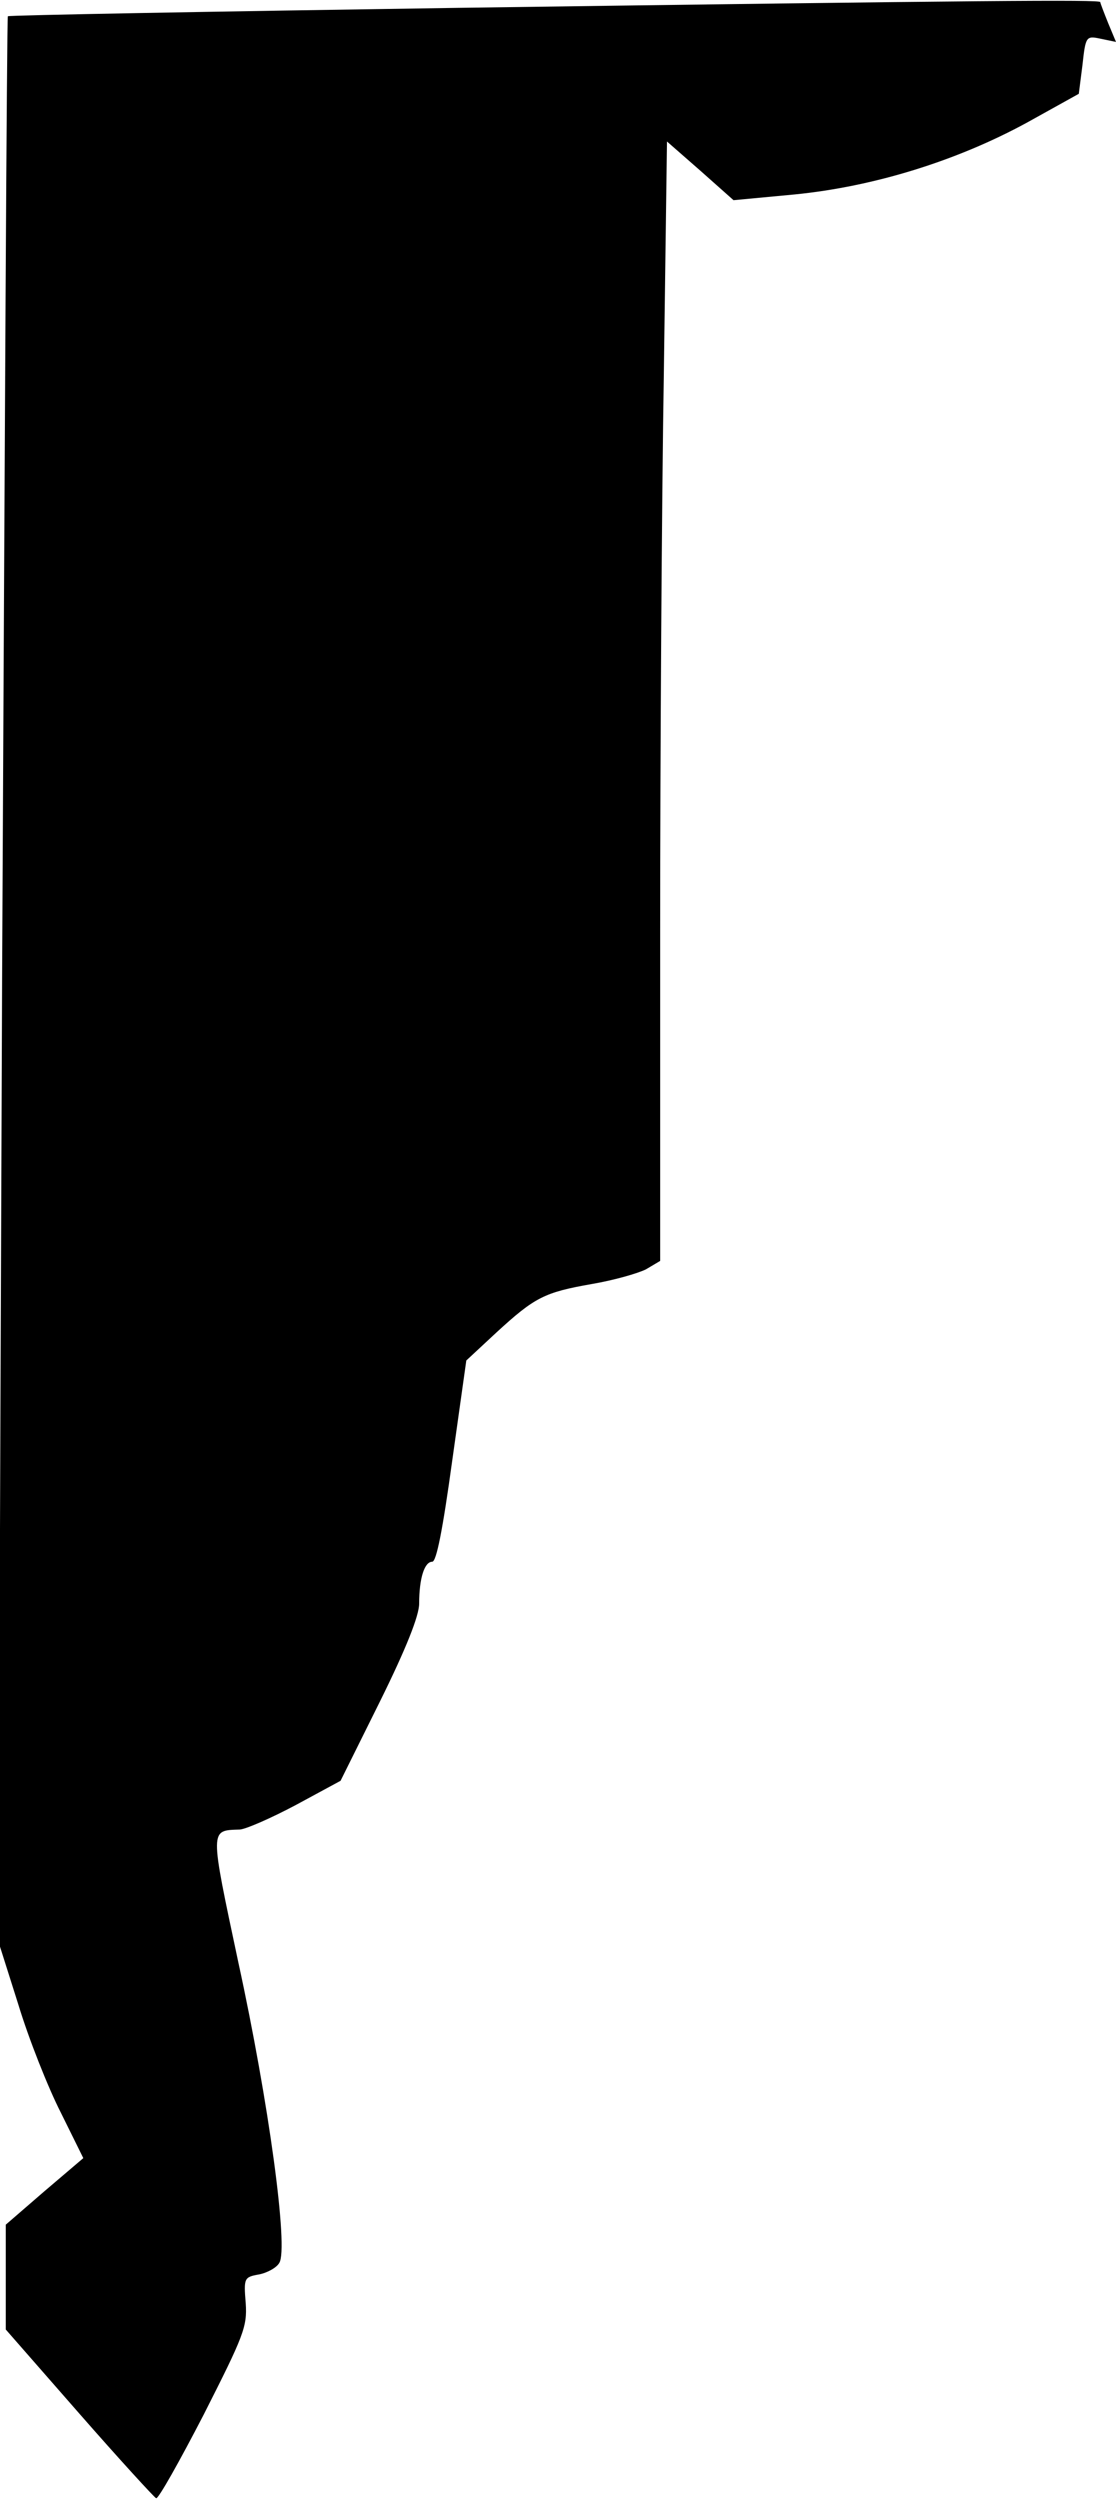 <?xml version="1.0" standalone="no"?>
<!DOCTYPE svg PUBLIC "-//W3C//DTD SVG 20010904//EN"
 "http://www.w3.org/TR/2001/REC-SVG-20010904/DTD/svg10.dtd">
<svg version="1.0" xmlns="http://www.w3.org/2000/svg"
 width="213pt" height="477pt" viewBox="0 0 213 477"
 preserveAspectRatio="xMidYMid meet">
<g transform="translate(0,477) scale(0.1,-0.1)"
fill="#000000" stroke="none">
<path fill="#000000" stroke="none" d="M872 4755 c-469 -7 -855 -14 -857 -16
-2 -2 -6 -830 -11 -1839 l-7 -1835 38 -120 c20 -66 57 -159 81 -206 l43 -87
-74 -63 -74 -64 0 -100 0 -100 140 -160 c77 -88 144 -161 147 -162 4 -2 45 71
91 160 76 150 83 167 80 212 -4 48 -3 50 25 55 16 3 34 13 39 22 18 27 -20
307 -78 573 -55 259 -55 252 3 254 12 1 60 22 107 47 l85 46 75 151 c50 101
75 164 75 187 0 48 10 80 25 80 8 0 20 61 38 192 l27 192 57 53 c74 68 92 77
183 93 41 7 87 20 103 28 l27 16 0 626 c0 344 3 824 7 1067 l6 443 64 -56 63
-56 117 11 c151 15 309 64 443 137 l99 55 7 55 c6 55 7 56 35 50 l29 -6 -15
36 c-8 20 -15 38 -15 40 0 5 -222 3 -1228 -11z"/>
</g>
</svg>
